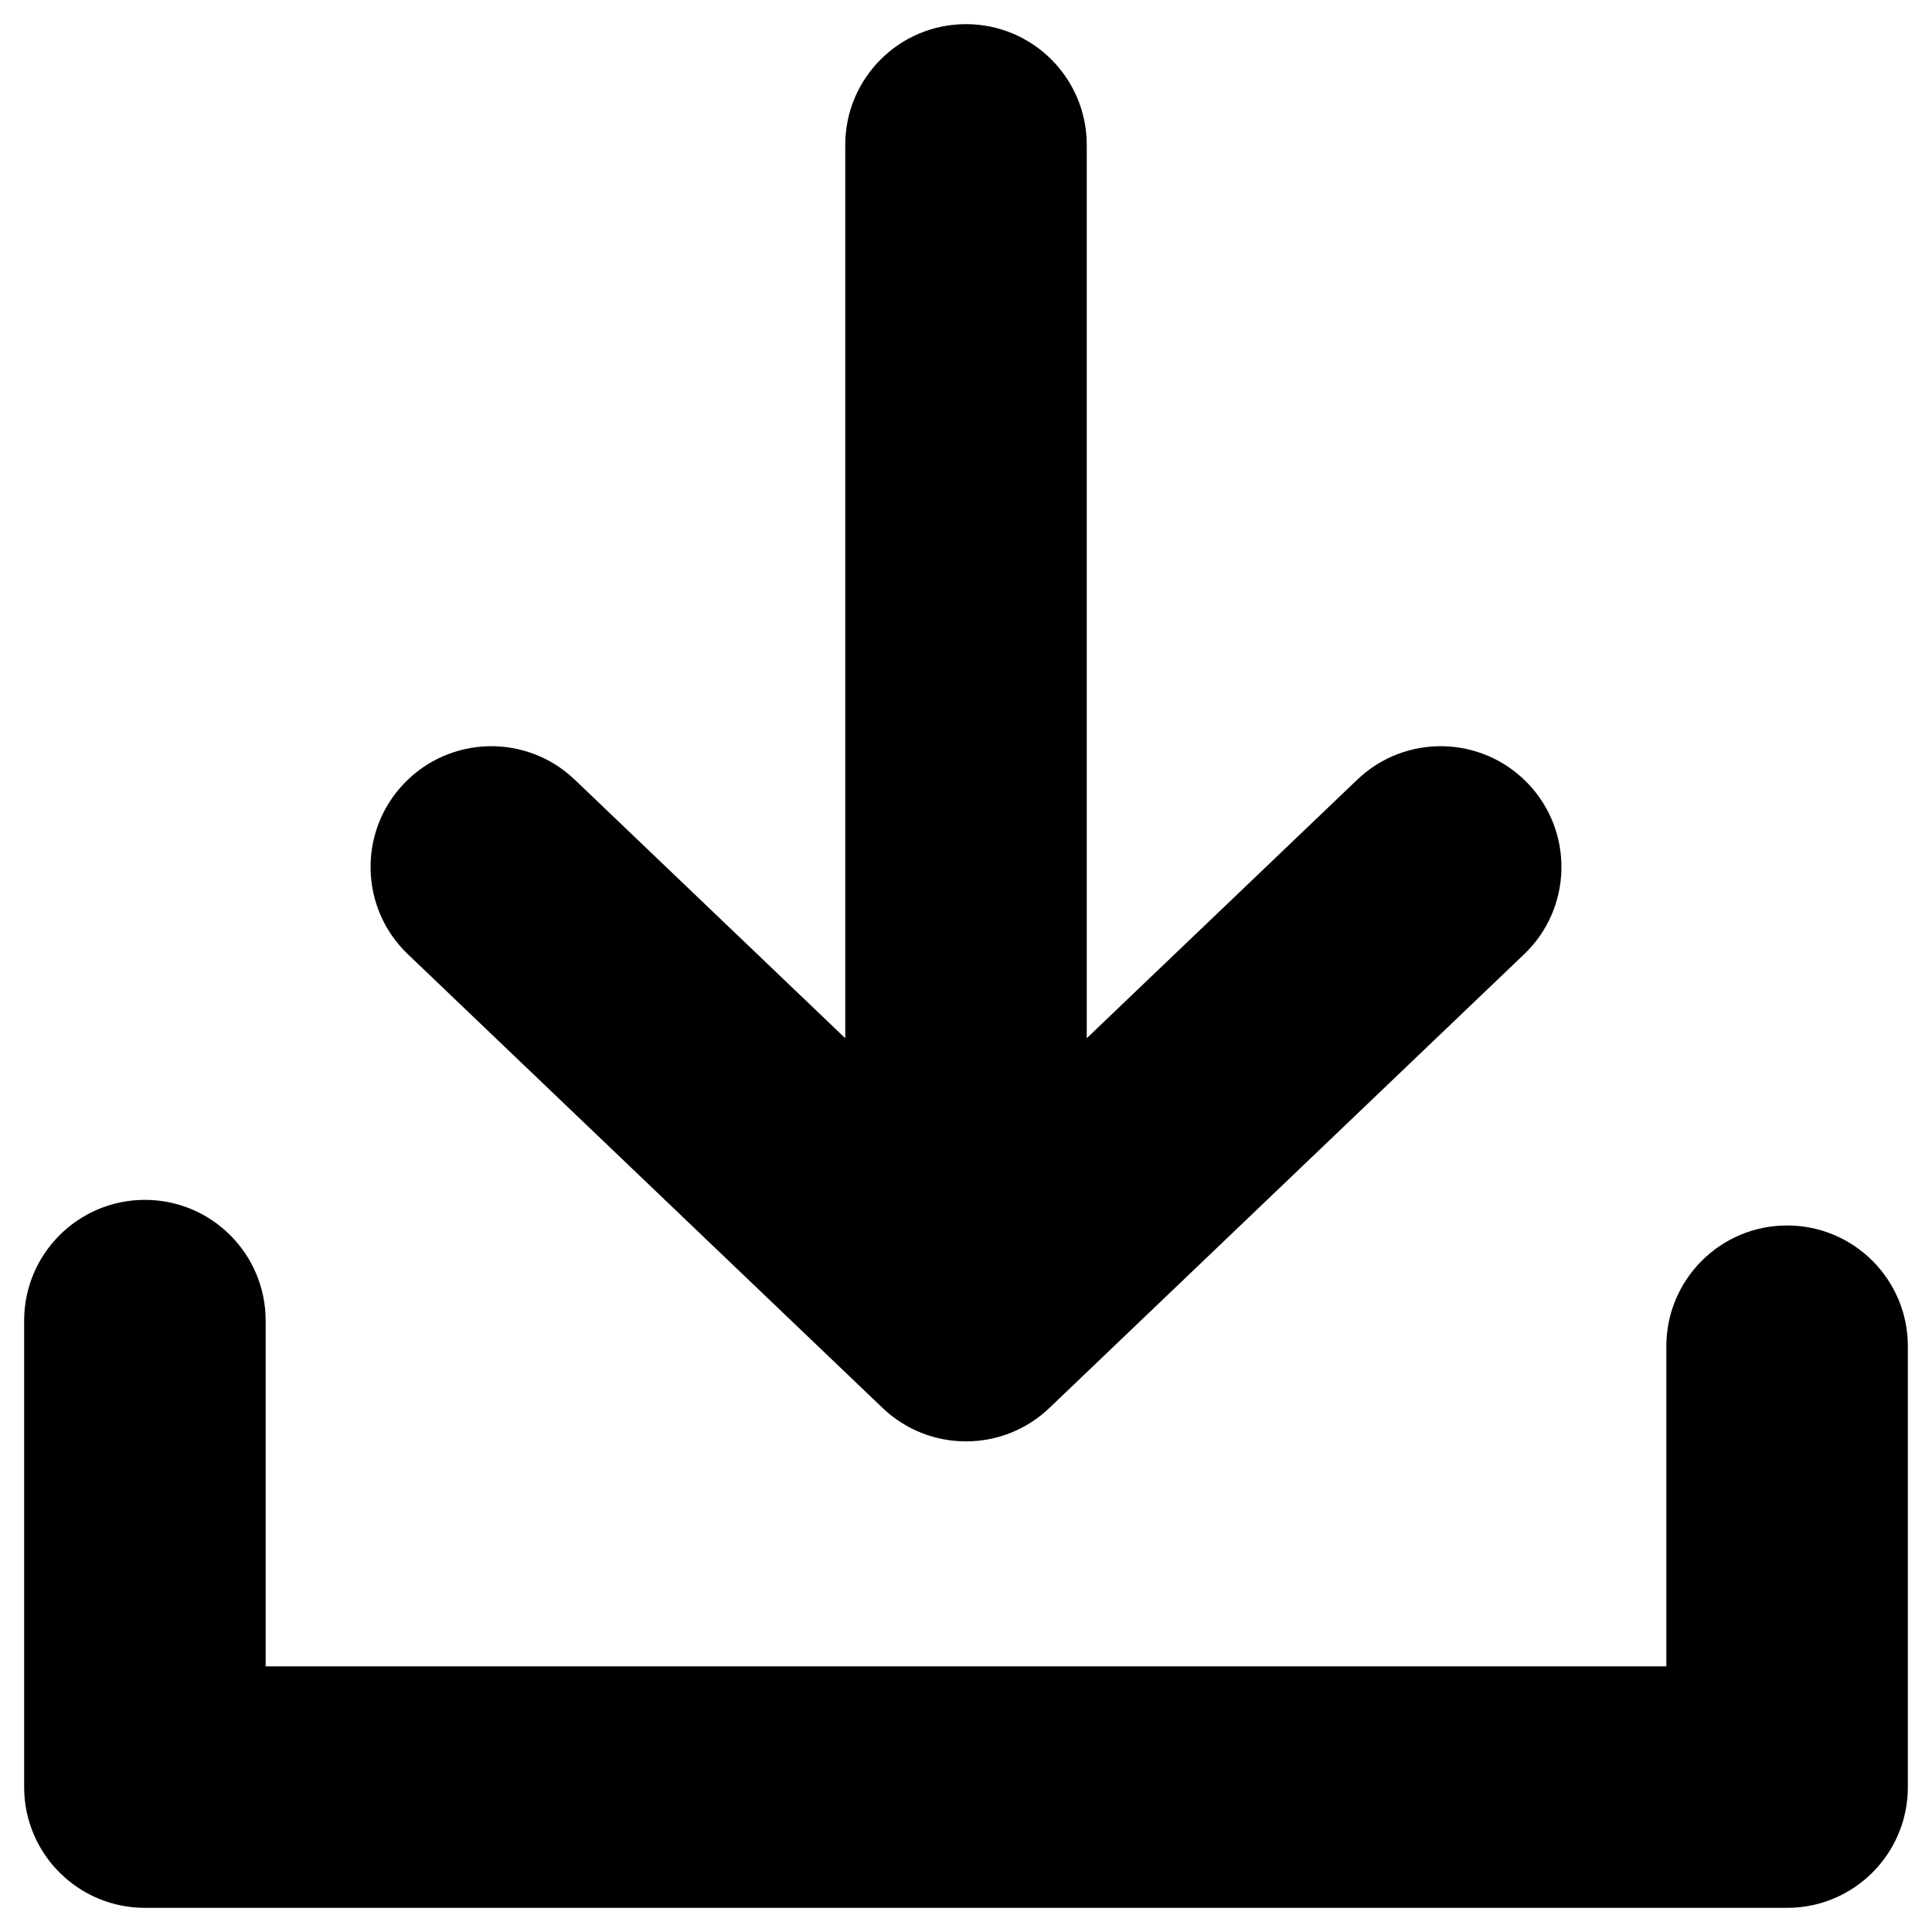 <svg width="40" height="40" viewBox="0 0 40 40" fill="none" xmlns="http://www.w3.org/2000/svg">
<path d="M22.5 3C22.5 1.619 21.381 0.5 20 0.5C18.619 0.5 17.5 1.619 17.5 3H22.5ZM17.5 27.21C17.5 28.591 18.619 29.71 20 29.71C21.381 29.71 22.5 28.591 22.5 27.21H17.5ZM11.899 16.142C10.901 15.188 9.319 15.224 8.365 16.222C7.411 17.22 7.446 18.803 8.445 19.757L11.899 16.142ZM20 27.342L18.273 29.15C19.239 30.073 20.761 30.073 21.727 29.15L20 27.342ZM31.555 19.757C32.554 18.803 32.589 17.22 31.635 16.222C30.681 15.224 29.099 15.188 28.101 16.142L31.555 19.757ZM5.5 27.342C5.5 25.962 4.381 24.842 3 24.842C1.619 24.842 0.5 25.962 0.5 27.342H5.5ZM3 37H0.5C0.5 38.381 1.619 39.5 3 39.5L3 37ZM37 37V39.5C38.381 39.5 39.5 38.381 39.5 37H37ZM39.5 27.872C39.5 26.491 38.381 25.372 37 25.372C35.619 25.372 34.5 26.491 34.5 27.872H39.5ZM17.5 3V27.21H22.5V3H17.5ZM8.445 19.757L18.273 29.15L21.727 25.535L11.899 16.142L8.445 19.757ZM21.727 29.15L31.555 19.757L28.101 16.142L18.273 25.535L21.727 29.15ZM0.5 27.342V37H5.5V27.342H0.5ZM3 39.5H37V34.5H3V39.5ZM39.5 37V27.872H34.5V37H39.5Z" fill="black"/>
</svg>
